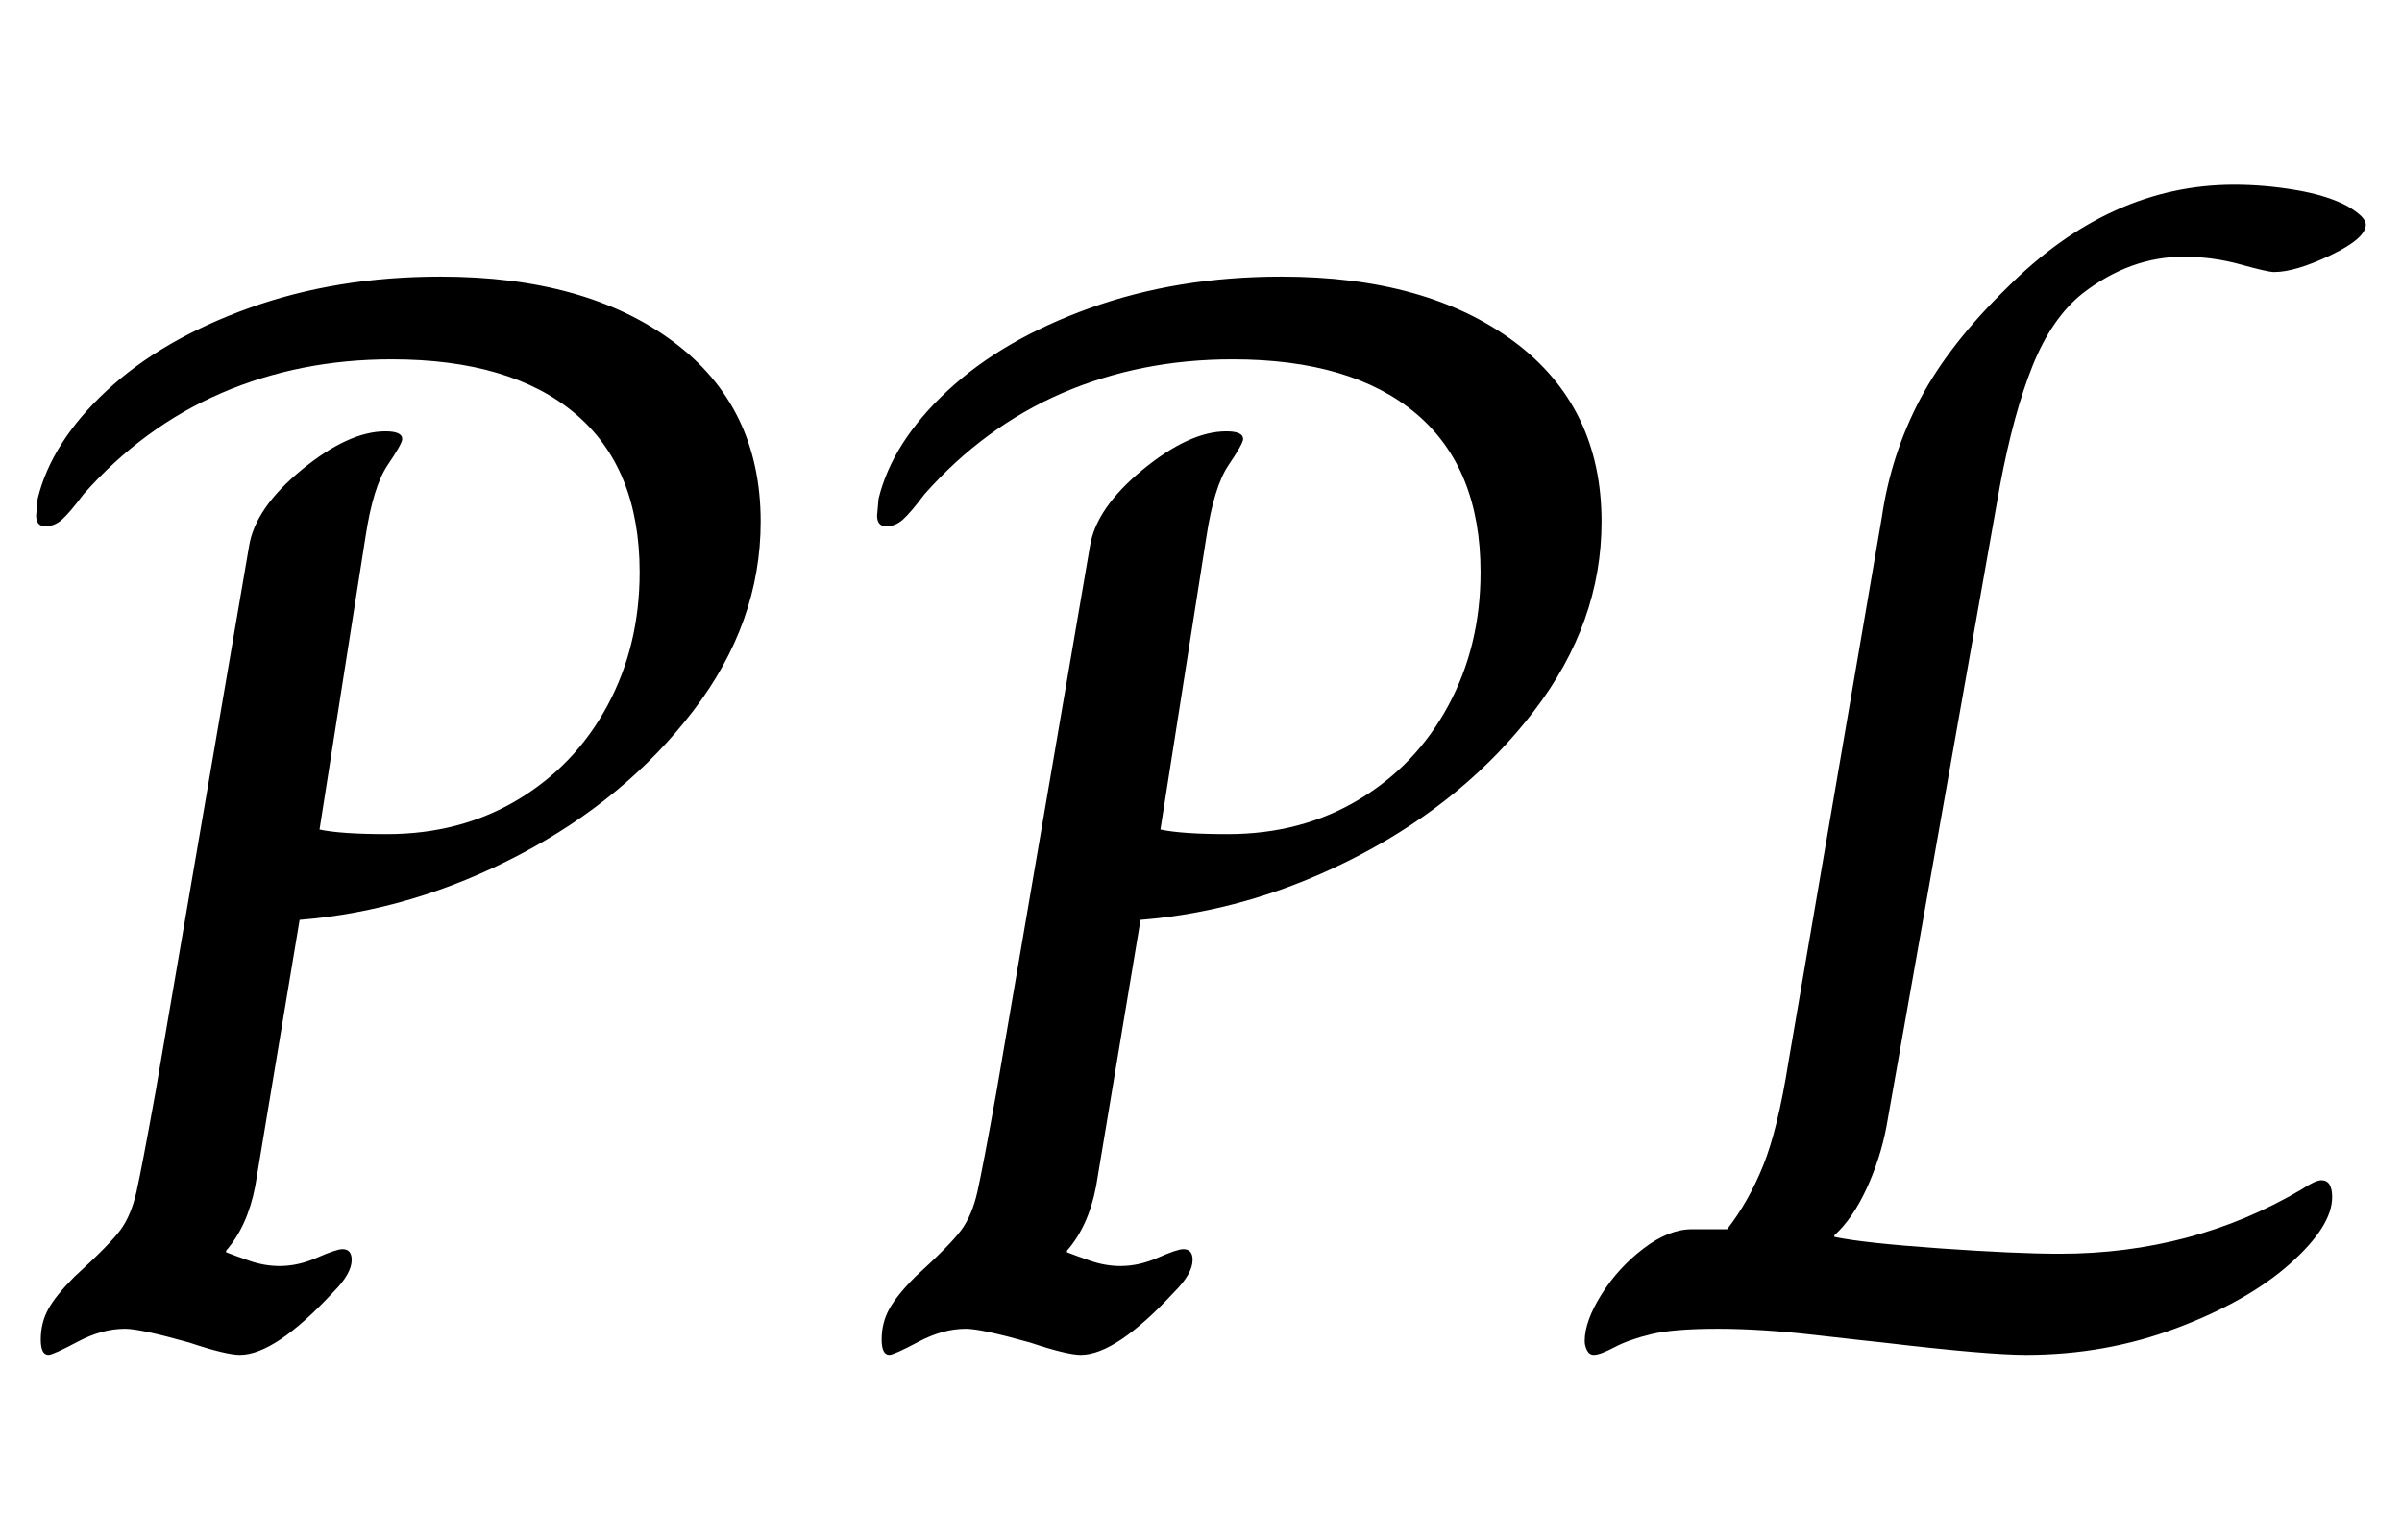 <svg baseProfile="full" height="50" version="1.1" viewBox="0 0 78 50" width="78" xmlns="http://www.w3.org/2000/svg" xmlns:ev="http://www.w3.org/2001/xml-events" xmlns:xlink="http://www.w3.org/1999/xlink"><defs /><g transform="translate(1.174, 6)"><path d="M2.736 37.503Q2.736 36.955 2.984 36.508Q3.233 36.06 3.83 35.463Q4.974 34.419 5.322 33.946Q5.67 33.474 5.844 32.703Q6.018 31.932 6.466 29.445L9.5 11.738Q9.699 10.495 11.216 9.251Q12.733 8.008 13.927 8.008Q14.474 8.008 14.474 8.257Q14.474 8.406 14.001 9.102Q13.529 9.798 13.28 11.44L11.788 20.94Q12.484 21.089 13.976 21.089Q16.364 21.089 18.229 19.97Q20.094 18.851 21.139 16.911Q22.183 14.971 22.183 12.584Q22.183 9.202 20.094 7.436Q18.005 5.67 14.126 5.67Q11.141 5.67 8.605 6.764Q6.068 7.859 4.128 10.047Q3.681 10.644 3.432 10.868Q3.183 11.092 2.885 11.092Q2.586 11.092 2.586 10.743L2.636 10.196Q3.084 8.356 4.874 6.69Q6.665 5.024 9.5 4.004Q12.335 2.984 15.717 2.984Q20.442 2.984 23.277 5.098Q26.113 7.212 26.113 10.942Q26.113 14.225 23.924 17.085Q21.736 19.945 18.279 21.76Q14.822 23.576 11.141 23.874L9.699 32.529Q9.45 33.822 8.754 34.618V34.668Q9.003 34.767 9.5 34.941Q9.997 35.115 10.495 35.115Q11.092 35.115 11.713 34.842Q12.335 34.568 12.534 34.568Q12.832 34.568 12.832 34.916Q12.832 35.364 12.236 35.961Q10.346 38.0 9.202 38.0Q8.754 38.0 7.56 37.602Q5.969 37.154 5.471 37.154Q4.725 37.154 3.929 37.577Q3.134 38.0 2.984 38.0Q2.736 38.0 2.736 37.503Z M30.042 37.503Q30.042 36.955 30.291 36.508Q30.539 36.06 31.136 35.463Q32.28 34.419 32.628 33.946Q32.976 33.474 33.151 32.703Q33.325 31.932 33.772 29.445L36.806 11.738Q37.005 10.495 38.522 9.251Q40.039 8.008 41.233 8.008Q41.78 8.008 41.78 8.257Q41.78 8.406 41.308 9.102Q40.835 9.798 40.586 11.44L39.094 20.94Q39.791 21.089 41.283 21.089Q43.67 21.089 45.535 19.97Q47.401 18.851 48.445 16.911Q49.49 14.971 49.49 12.584Q49.49 9.202 47.401 7.436Q45.312 5.67 41.432 5.67Q38.448 5.67 35.911 6.764Q33.374 7.859 31.435 10.047Q30.987 10.644 30.738 10.868Q30.49 11.092 30.191 11.092Q29.893 11.092 29.893 10.743L29.942 10.196Q30.39 8.356 32.181 6.69Q33.971 5.024 36.806 4.004Q39.641 2.984 43.024 2.984Q47.749 2.984 50.584 5.098Q53.419 7.212 53.419 10.942Q53.419 14.225 51.23 17.085Q49.042 19.945 45.585 21.76Q42.128 23.576 38.448 23.874L37.005 32.529Q36.757 33.822 36.06 34.618V34.668Q36.309 34.767 36.806 34.941Q37.304 35.115 37.801 35.115Q38.398 35.115 39.02 34.842Q39.641 34.568 39.84 34.568Q40.139 34.568 40.139 34.916Q40.139 35.364 39.542 35.961Q37.652 38.0 36.508 38.0Q36.06 38.0 34.866 37.602Q33.275 37.154 32.777 37.154Q32.031 37.154 31.236 37.577Q30.44 38.0 30.291 38.0Q30.042 38.0 30.042 37.503Z M52.872 37.552Q52.872 36.906 53.419 36.035Q53.966 35.165 54.787 34.543Q55.607 33.921 56.353 33.921H57.497Q58.194 33.026 58.666 31.857Q59.139 30.688 59.487 28.5L62.521 10.793Q62.819 8.754 63.764 6.963Q64.709 5.173 66.599 3.332Q69.932 0.0 73.961 0.0Q74.955 0.0 75.975 0.174Q76.995 0.348 77.641 0.696Q78.238 1.045 78.238 1.293Q78.238 1.741 77.094 2.288Q75.95 2.835 75.254 2.835Q75.055 2.835 74.16 2.586Q73.264 2.338 72.319 2.338Q70.579 2.338 69.037 3.531Q68.042 4.327 67.42 5.869Q66.798 7.411 66.351 9.798L62.67 30.589Q62.471 31.634 62.024 32.603Q61.576 33.573 60.979 34.12V34.17Q61.924 34.369 64.411 34.543Q66.898 34.717 68.291 34.717Q72.618 34.717 76.149 32.628Q76.597 32.33 76.796 32.33Q77.144 32.33 77.144 32.877Q77.144 33.822 75.776 35.041Q74.408 36.259 72.096 37.13Q69.783 38.0 67.196 38.0Q65.953 38.0 62.571 37.602Q62.073 37.552 60.332 37.353Q58.592 37.154 57.199 37.154Q55.757 37.154 55.035 37.329Q54.314 37.503 53.842 37.751Q53.369 38.0 53.17 38.0Q53.021 38.0 52.946 37.851Q52.872 37.702 52.872 37.552Z " fill="rgb(0,0,0)" transform="translate(-2.586, 0)" /></g></svg>